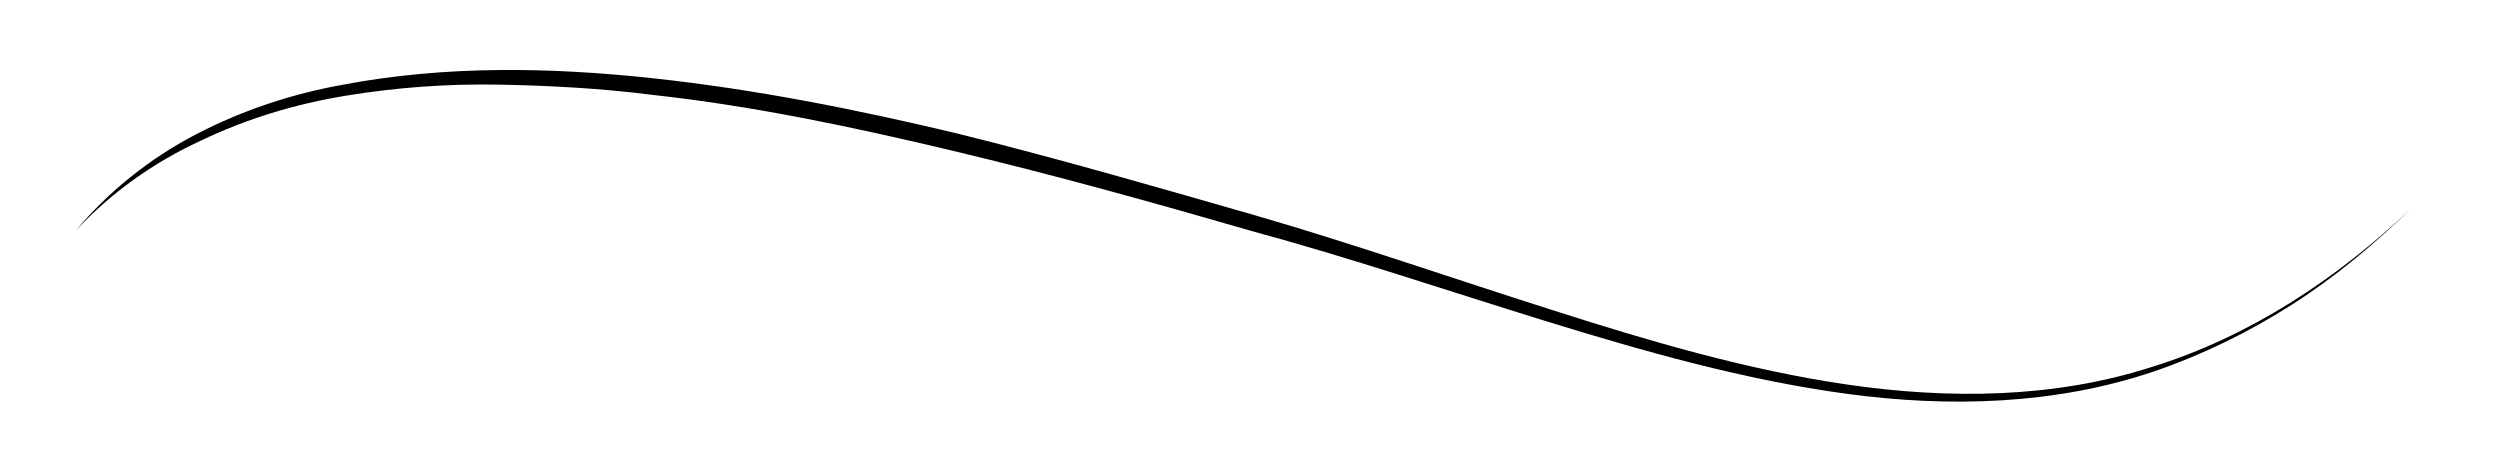 <?xml version="1.0" encoding="utf-8"?>
<!-- Generator: Adobe Illustrator 25.3.1, SVG Export Plug-In . SVG Version: 6.00 Build 0)  -->
<svg version="1.1" id="Calque_1" xmlns="http://www.w3.org/2000/svg" xmlns:xlink="http://www.w3.org/1999/xlink" x="0px" y="0px"
	 viewBox="0 0 271.7 50.7" style="enable-background:new 0 0 271.7 50.7;" xml:space="preserve">
<g>
	<path d="M8.2,25.1c3.6-4.3,8.1-7.9,13.1-10.5c5-2.6,10.4-4.4,16-5.4c11.1-2.1,22.5-1.9,33.6-0.7c11.2,1.2,22.2,3.4,33.1,6
		c10.9,2.7,21.6,5.8,32.4,8.9c10.7,3.1,21.3,6.8,32,10.2c10.6,3.4,21.4,6.6,32.4,8.2c11,1.6,22.4,1.5,33-1.9
		c10.7-3.3,20.2-9.6,28.3-17.3c-4,3.9-8.3,7.5-13,10.5c-4.7,3-9.8,5.5-15.1,7.3c-10.7,3.6-22.2,3.9-33.3,2.4
		c-11.1-1.5-22-4.6-32.7-7.9c-10.7-3.3-21.3-6.9-32-9.8c-10.7-3.1-21.5-6.1-32.4-8.7c-10.9-2.6-21.8-4.9-32.8-6.1
		c-5.5-0.7-11.1-1-16.6-1.1c-5.6-0.1-11.1,0.3-16.6,1.2c-5.5,0.9-10.8,2.5-15.8,4.9C16.6,17.7,12,21,8.2,25.1z"/>
</g>
</svg>
